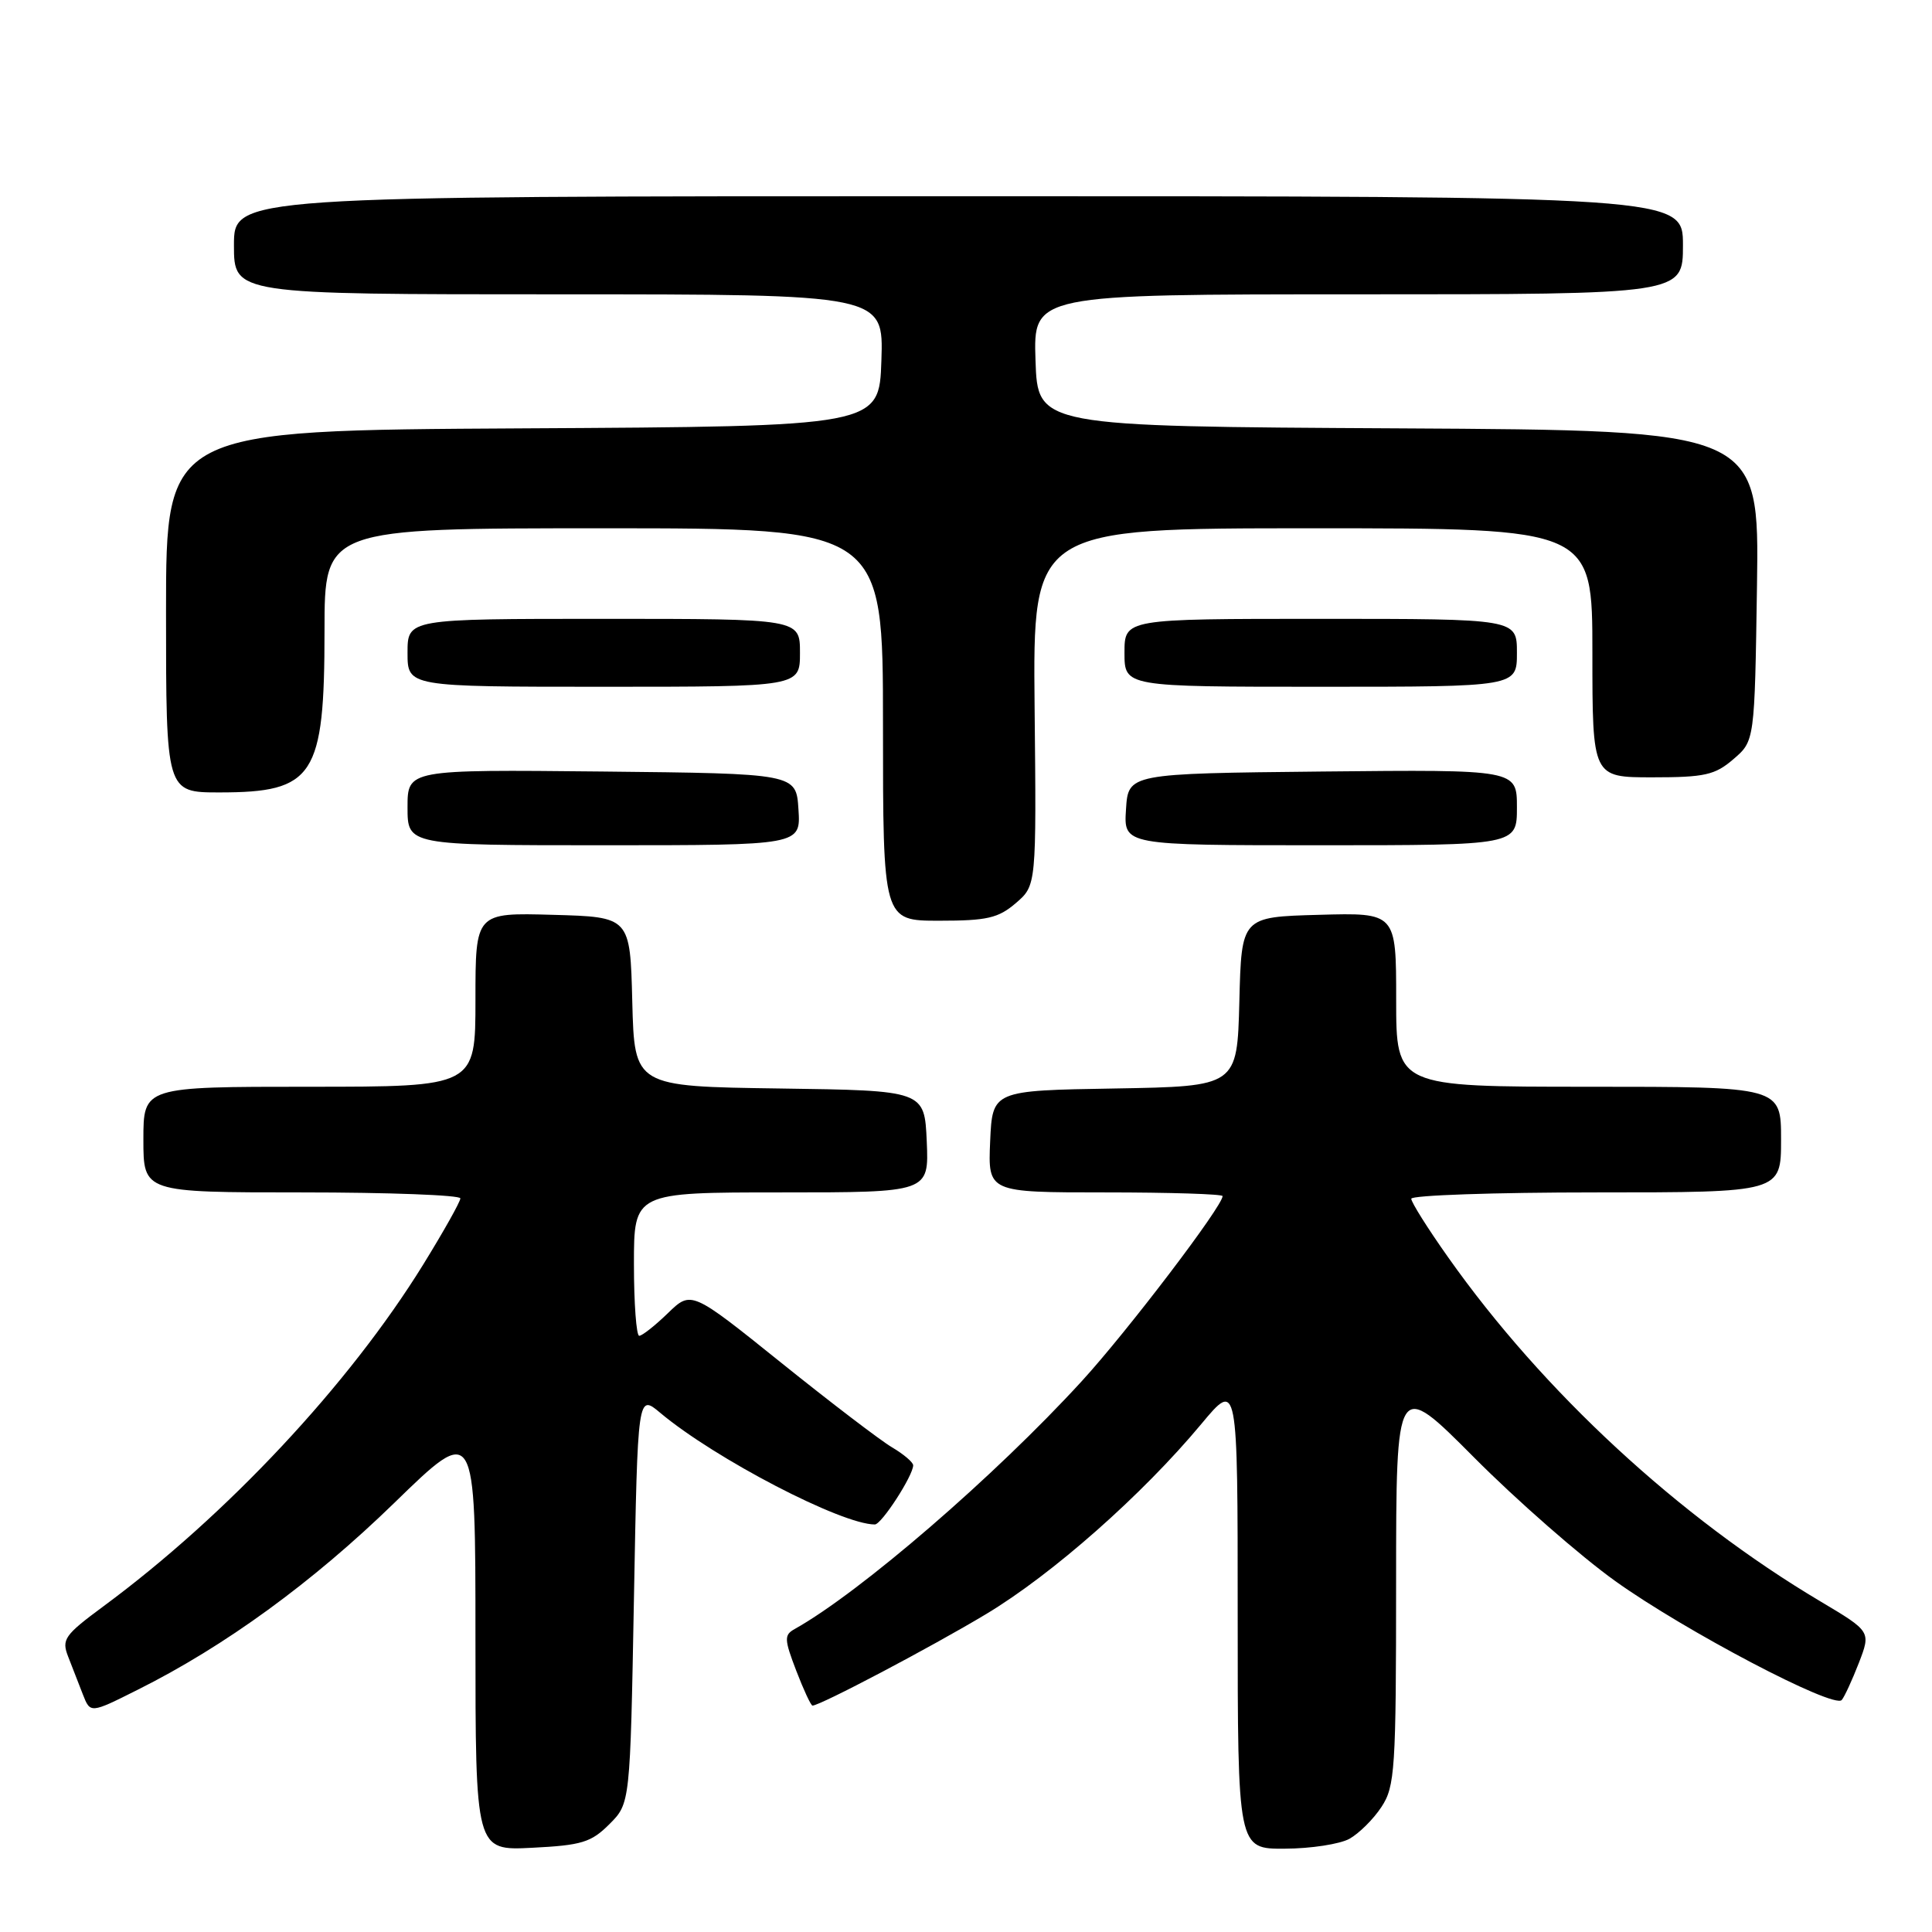 <?xml version="1.0" encoding="UTF-8" standalone="no"?>
<!DOCTYPE svg PUBLIC "-//W3C//DTD SVG 1.1//EN" "http://www.w3.org/Graphics/SVG/1.1/DTD/svg11.dtd" >
<svg xmlns="http://www.w3.org/2000/svg" xmlns:xlink="http://www.w3.org/1999/xlink" version="1.1" viewBox="0 0 256 256">
 <g >
 <path fill="currentColor"
d=" M 80.75 241.71 C 83.50 238.96 83.50 238.96 84.00 211.83 C 84.50 184.70 84.50 184.70 87.50 187.22 C 94.75 193.29 111.50 202.00 115.92 202.00 C 116.81 202.00 121.00 195.52 121.00 194.16 C 121.00 193.76 119.74 192.69 118.20 191.78 C 116.66 190.87 110.04 185.82 103.50 180.56 C 91.60 171.00 91.60 171.00 88.50 174.00 C 86.80 175.65 85.09 177.00 84.70 177.00 C 84.32 177.00 84.00 172.72 84.00 167.50 C 84.00 158.00 84.00 158.00 103.55 158.00 C 123.09 158.00 123.09 158.00 122.80 151.25 C 122.50 144.50 122.50 144.50 103.28 144.23 C 84.07 143.96 84.07 143.96 83.78 132.73 C 83.50 121.50 83.50 121.50 73.25 121.22 C 63.00 120.93 63.00 120.93 63.00 132.47 C 63.00 144.00 63.00 144.00 41.00 144.00 C 19.00 144.00 19.00 144.00 19.00 151.00 C 19.00 158.00 19.00 158.00 40.00 158.00 C 51.55 158.00 61.00 158.36 61.00 158.79 C 61.00 159.23 58.79 163.16 56.09 167.54 C 46.26 183.45 30.08 200.75 13.71 212.84 C 8.53 216.67 8.14 217.23 9.03 219.51 C 9.56 220.88 10.44 223.14 10.98 224.52 C 11.97 227.05 11.97 227.05 18.23 223.91 C 29.79 218.14 41.42 209.67 52.25 199.14 C 63.00 188.68 63.00 188.68 63.00 216.95 C 63.00 245.22 63.00 245.22 70.50 244.84 C 77.08 244.51 78.33 244.13 80.75 241.71 Z  M 178.81 243.65 C 180.08 242.94 181.99 241.05 183.05 239.43 C 184.84 236.72 184.99 234.51 184.99 209.62 C 185.00 182.75 185.00 182.75 195.32 193.12 C 201.00 198.83 209.42 206.20 214.03 209.50 C 223.23 216.09 242.99 226.47 244.04 225.26 C 244.40 224.84 245.42 222.63 246.31 220.34 C 247.91 216.18 247.91 216.18 241.21 212.19 C 222.48 201.06 204.46 184.41 191.88 166.59 C 189.19 162.79 187.00 159.31 187.00 158.84 C 187.00 158.38 198.03 158.00 211.50 158.00 C 236.00 158.00 236.00 158.00 236.00 151.00 C 236.00 144.00 236.00 144.00 210.50 144.00 C 185.00 144.00 185.00 144.00 185.00 132.47 C 185.00 120.93 185.00 120.93 174.75 121.22 C 164.50 121.50 164.50 121.50 164.22 132.73 C 163.93 143.95 163.93 143.95 147.72 144.23 C 131.50 144.50 131.50 144.50 131.20 151.25 C 130.91 158.00 130.91 158.00 146.45 158.00 C 155.00 158.00 162.00 158.22 162.00 158.49 C 162.00 159.83 149.38 176.41 143.35 183.00 C 131.84 195.58 113.99 210.99 105.29 215.86 C 103.89 216.64 103.91 217.21 105.50 221.36 C 106.48 223.91 107.45 226.00 107.66 226.00 C 108.67 226.00 123.38 218.25 130.67 213.87 C 139.43 208.61 151.36 198.08 159.17 188.70 C 164.00 182.90 164.00 182.90 164.00 213.95 C 164.00 245.00 164.00 245.00 170.25 244.96 C 173.69 244.95 177.54 244.35 178.81 243.65 Z  M 134.61 119.66 C 137.33 117.32 137.33 117.32 137.09 93.66 C 136.86 70.00 136.86 70.00 173.93 70.00 C 211.00 70.00 211.00 70.00 211.00 86.50 C 211.00 103.00 211.00 103.00 218.94 103.00 C 225.90 103.00 227.24 102.70 229.69 100.59 C 232.50 98.18 232.50 98.18 232.81 77.60 C 233.11 57.02 233.11 57.02 185.31 56.76 C 137.50 56.50 137.50 56.50 137.21 47.75 C 136.92 39.00 136.92 39.00 179.96 39.00 C 223.00 39.00 223.00 39.00 223.00 32.50 C 223.00 26.00 223.00 26.00 127.00 26.00 C 31.00 26.00 31.00 26.00 31.00 32.50 C 31.00 39.00 31.00 39.00 74.04 39.00 C 117.08 39.00 117.08 39.00 116.79 47.75 C 116.50 56.50 116.50 56.50 69.25 56.76 C 22.00 57.02 22.00 57.02 22.00 81.01 C 22.00 105.00 22.00 105.00 29.07 105.00 C 41.63 105.00 43.00 102.89 43.00 83.55 C 43.00 70.00 43.00 70.00 80.00 70.00 C 117.00 70.00 117.00 70.00 117.00 96.00 C 117.00 122.00 117.00 122.00 124.44 122.00 C 130.81 122.00 132.28 121.66 134.61 119.66 Z  M 105.80 107.25 C 105.50 102.50 105.50 102.50 79.75 102.23 C 54.00 101.97 54.00 101.97 54.00 106.98 C 54.00 112.00 54.00 112.00 80.05 112.00 C 106.11 112.00 106.11 112.00 105.80 107.25 Z  M 201.00 106.98 C 201.00 101.97 201.00 101.97 175.25 102.23 C 149.50 102.50 149.50 102.50 149.20 107.25 C 148.89 112.00 148.89 112.00 174.95 112.00 C 201.00 112.00 201.00 112.00 201.00 106.98 Z  M 106.00 86.50 C 106.00 82.00 106.00 82.00 80.00 82.00 C 54.00 82.00 54.00 82.00 54.00 86.50 C 54.00 91.00 54.00 91.00 80.00 91.00 C 106.00 91.00 106.00 91.00 106.00 86.50 Z  M 201.00 86.50 C 201.00 82.00 201.00 82.00 175.00 82.00 C 149.00 82.00 149.00 82.00 149.00 86.50 C 149.00 91.00 149.00 91.00 175.00 91.00 C 201.00 91.00 201.00 91.00 201.00 86.50 Z "/>
</g>
</svg>